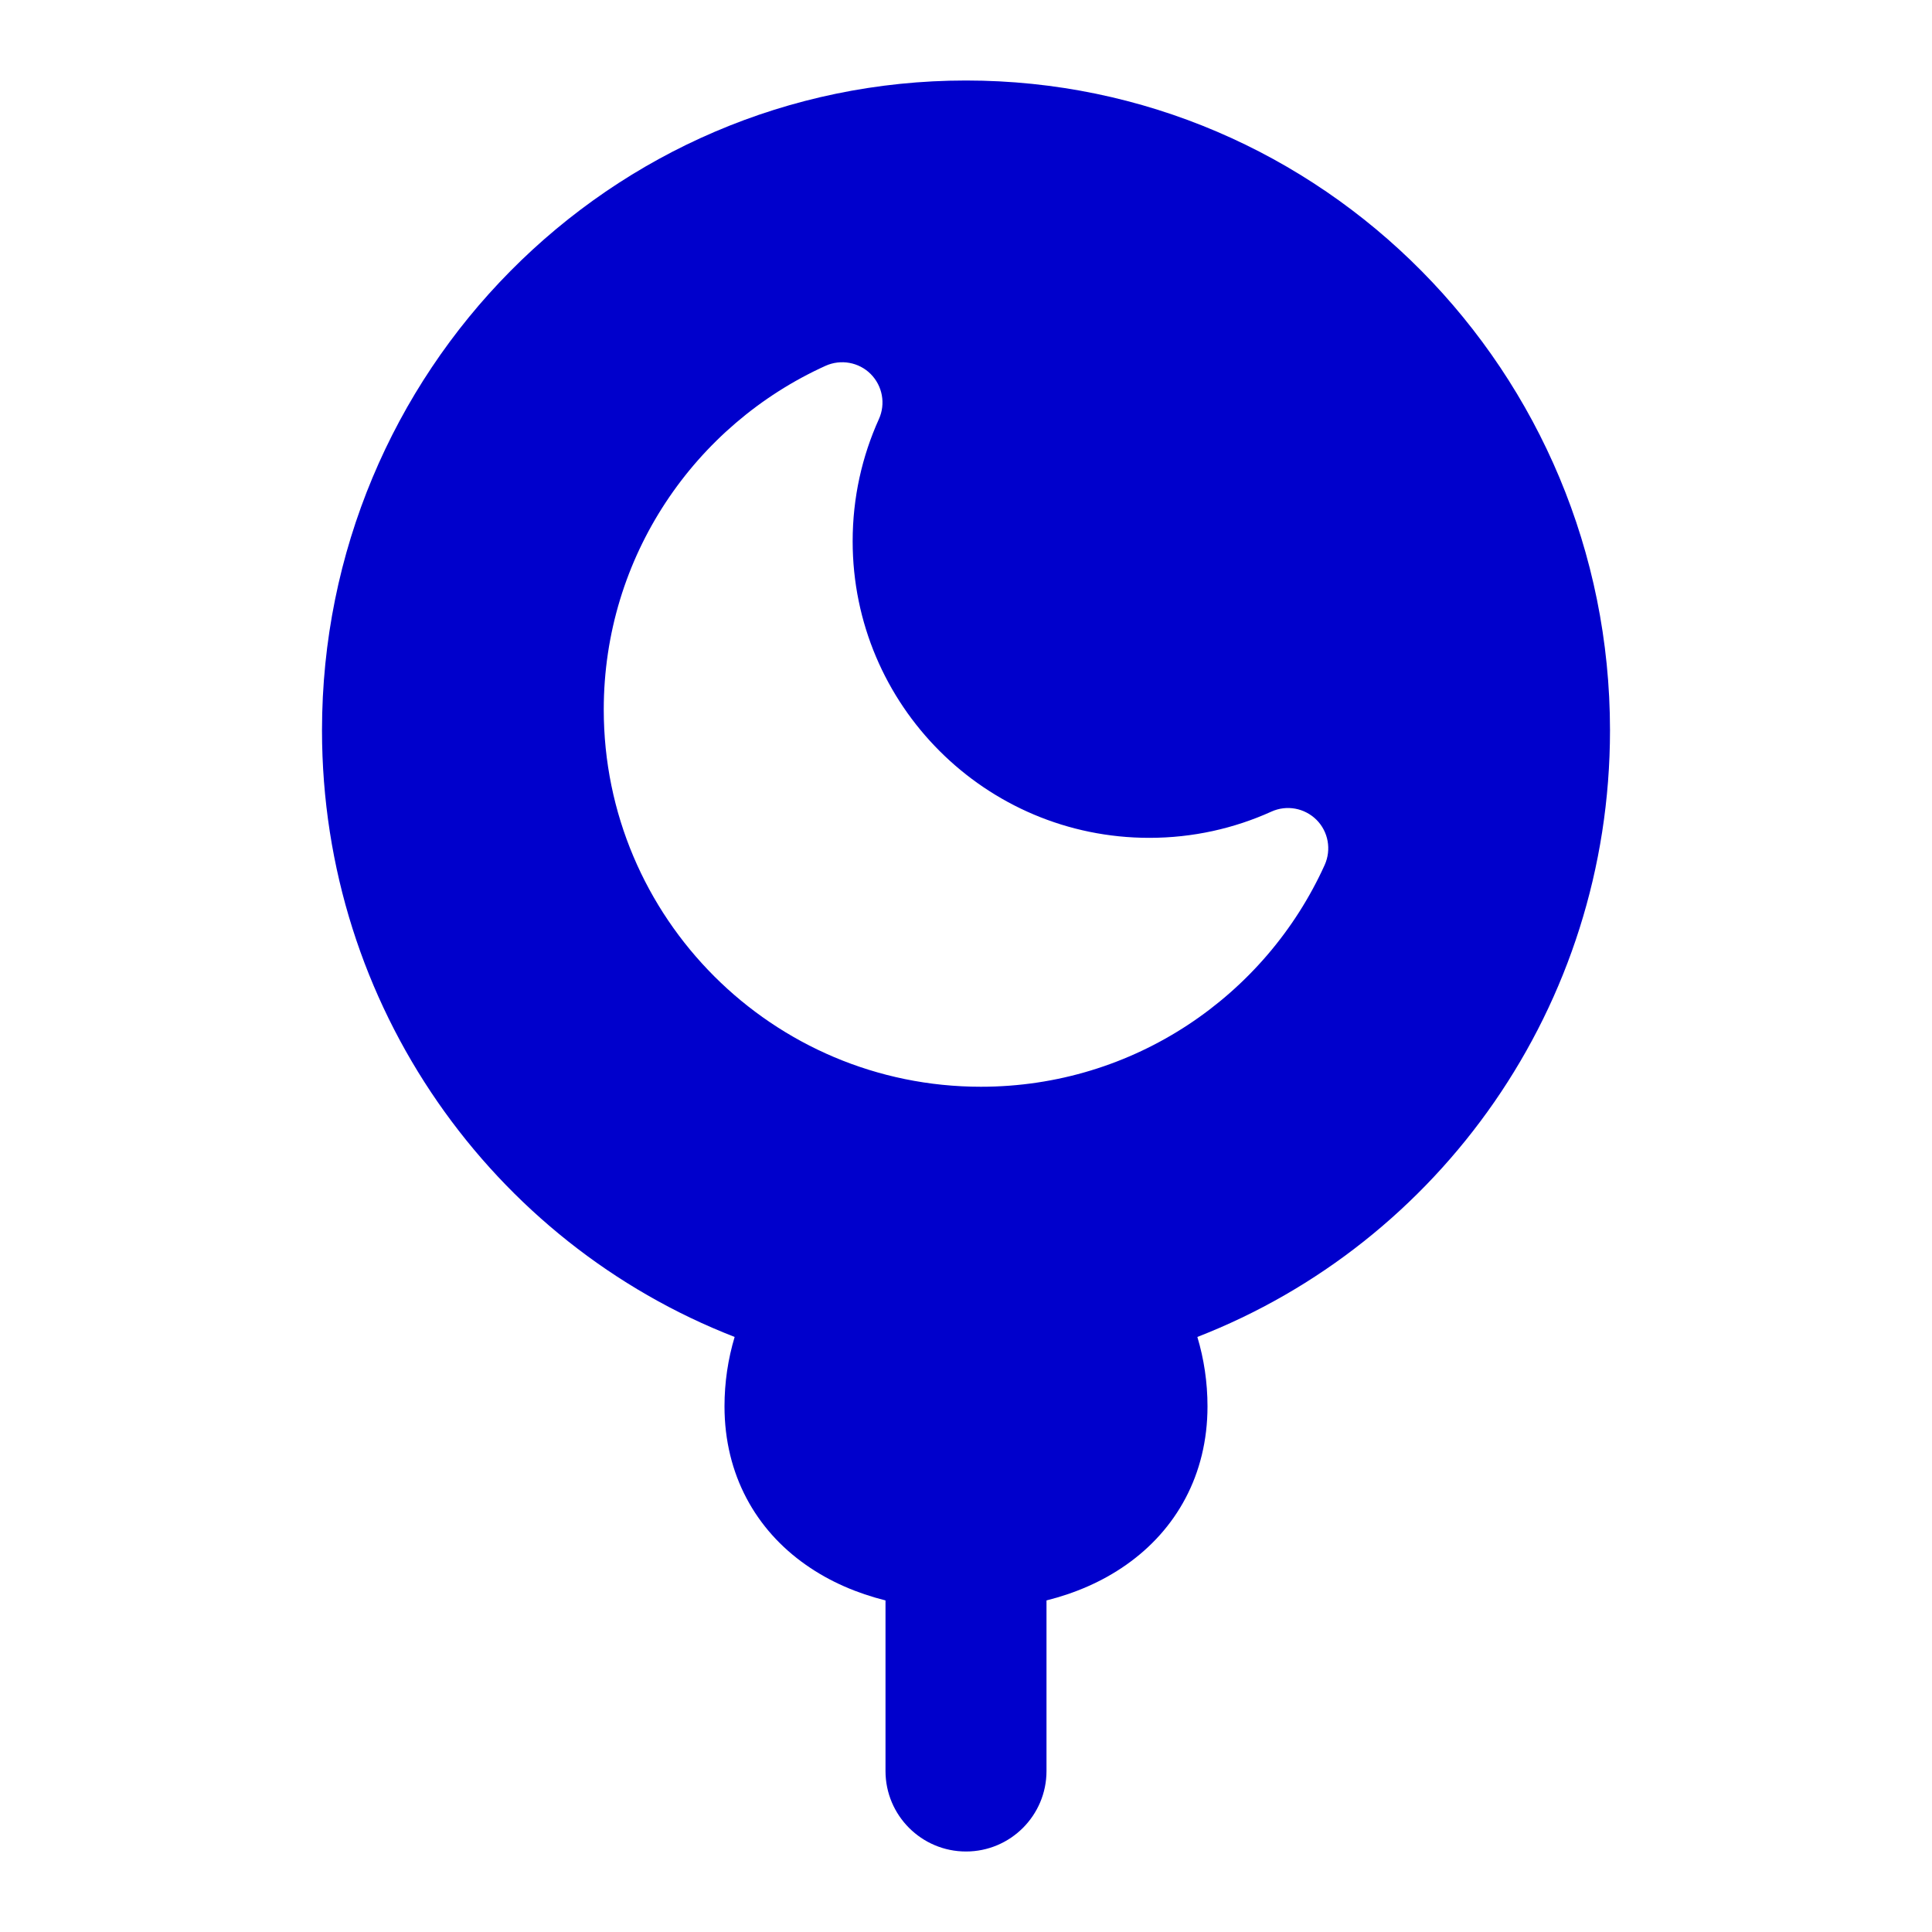 <svg width="24" height="24" viewBox="0 0 24 24" fill="none" xmlns="http://www.w3.org/2000/svg">
<path fill-rule="evenodd" clip-rule="evenodd" d="M13 19.881C13.351 19.793 13.688 19.651 13.988 19.44C14.61 19.005 15 18.32 15 17.47C15 17.171 14.956 16.881 14.874 16.608C17.877 15.441 20 12.504 20 9.072C20 4.624 16.428 1 12 1C7.572 1 4 4.624 4 9.072C4 12.504 6.123 15.441 9.126 16.608C9.044 16.881 9 17.171 9 17.47C9 18.32 9.39 19.005 10.012 19.44C10.312 19.651 10.649 19.793 11 19.881V22C11 22.552 11.448 23 12 23C12.552 23 13 22.552 13 22V19.881ZM10.816 4.646C10.963 4.794 11.004 5.016 10.918 5.206C10.709 5.668 10.592 6.181 10.592 6.723C10.592 8.758 12.242 10.408 14.277 10.408C14.819 10.408 15.332 10.291 15.794 10.082C15.984 9.996 16.206 10.037 16.354 10.184C16.501 10.331 16.541 10.554 16.456 10.744C15.721 12.368 14.086 13.5 12.185 13.5C9.598 13.5 7.5 11.402 7.5 8.815C7.5 6.914 8.632 5.279 10.256 4.544C10.446 4.459 10.669 4.499 10.816 4.646Z" fill="#0000CC"/>
</svg>
